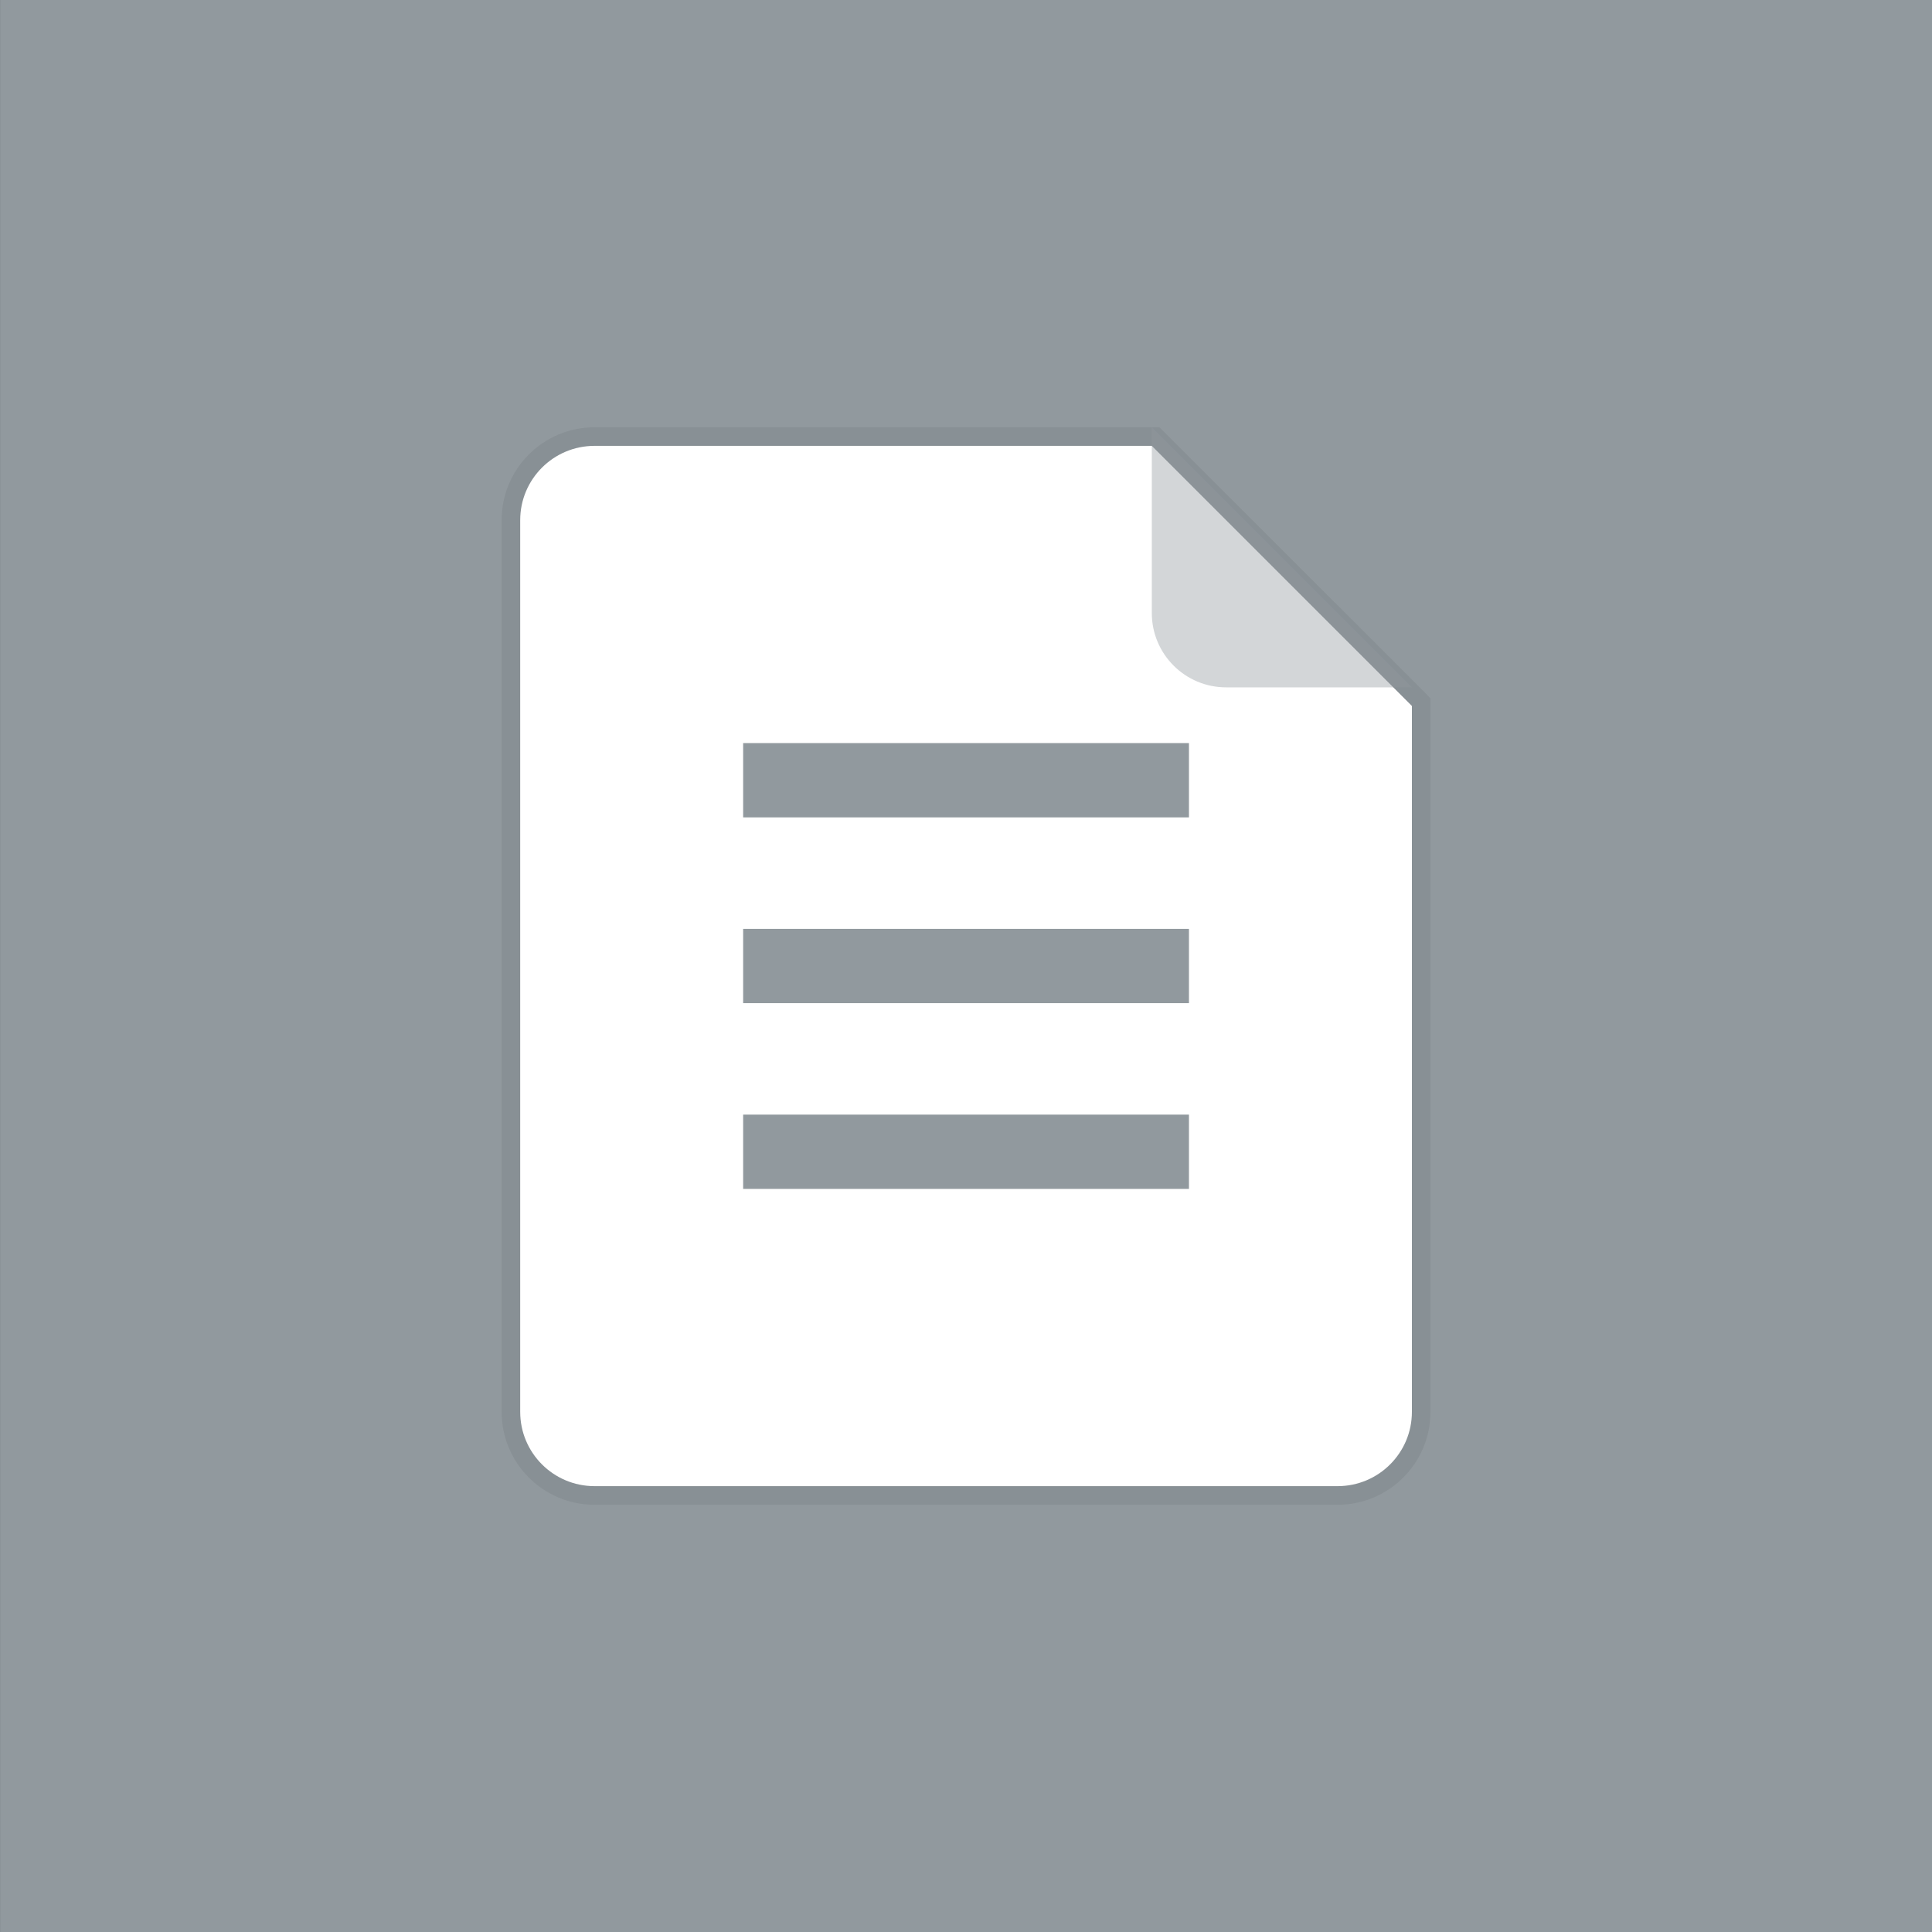 <svg id="filelook_txt_16" viewBox="0 0 40 40" fill="none" xmlns="http://www.w3.org/2000/svg"><rect x="0" y="0" width="40" height="40" fill="#333333" stroke="none"/><rect x="0.001" width="40" height="40" fill="#91999E"></rect><path d="M10.77 10.769C10.77 9.92 11.459 9.231 12.309 9.231H23.847L29.232 14.616V29.231C29.232 30.081 28.543 30.769 27.694 30.769H12.309C11.459 30.769 10.77 30.081 10.77 29.231V10.769Z" fill="white"></path><path d="M23.983 9.095L23.927 9.039H23.847H12.309C11.353 9.039 10.578 9.813 10.578 10.769V29.231C10.578 30.187 11.353 30.962 12.309 30.962H27.694C28.649 30.962 29.424 30.187 29.424 29.231V14.616V14.536L29.368 14.479L23.983 9.095Z" stroke="currentColor" stroke-opacity="0.06" stroke-width="0.385"></path><line x1="15.386" y1="16.154" x2="24.616" y2="16.154" stroke="#91999E" stroke-width="1.538"></line><line x1="15.386" y1="20" x2="24.616" y2="20" stroke="#91999E" stroke-width="1.538"></line><line x1="15.386" y1="23.846" x2="24.616" y2="23.846" stroke="#91999E" stroke-width="1.538"></line><path d="M23.847 12.692V8.846L29.232 14.231H25.386C24.536 14.231 23.847 13.542 23.847 12.692Z" fill="#91999E" fill-opacity="0.4"></path></svg>